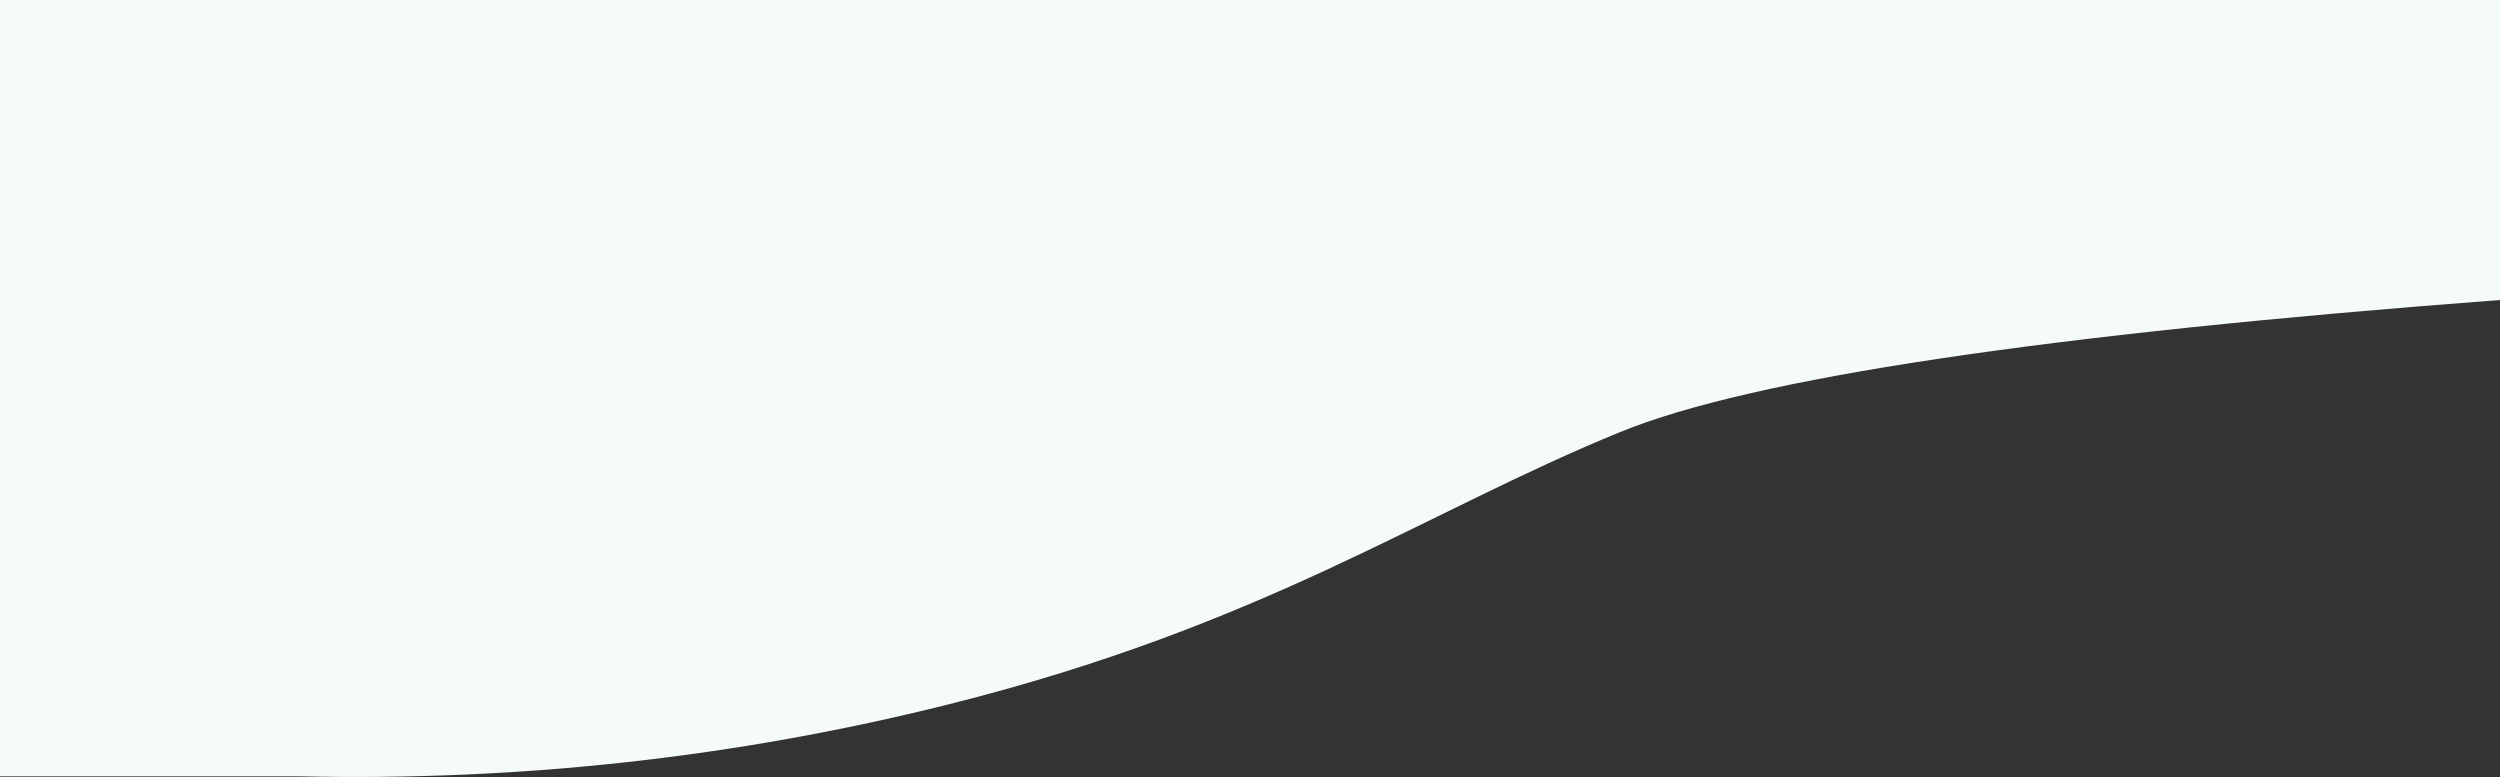 <?xml version="1.0" encoding="UTF-8" standalone="no"?><!DOCTYPE svg PUBLIC "-//W3C//DTD SVG 1.1//EN" "http://www.w3.org/Graphics/SVG/1.1/DTD/svg11.dtd"><svg width="100%" height="100%" viewBox="0 0 2500 777" version="1.1" xmlns="http://www.w3.org/2000/svg" xmlns:xlink="http://www.w3.org/1999/xlink" xml:space="preserve" xmlns:serif="http://www.serif.com/" style="fill-rule:evenodd;clip-rule:evenodd;stroke-linejoin:round;stroke-miterlimit:1.414;"><rect x="0" y="0" width="2500" height="777" fill="#333333" stroke="none"/><path id="Path-5" d="M2500,0l-2500,0l0,776.332l299.291,0c221.442,4.924 437.707,-19.028 648.794,-71.857c316.632,-79.244 475.461,-192.183 672.521,-272.603c131.373,-53.613 424.505,-97.571 879.394,-131.872l0,-300Z" style="fill:#f5fafa;"/></svg>